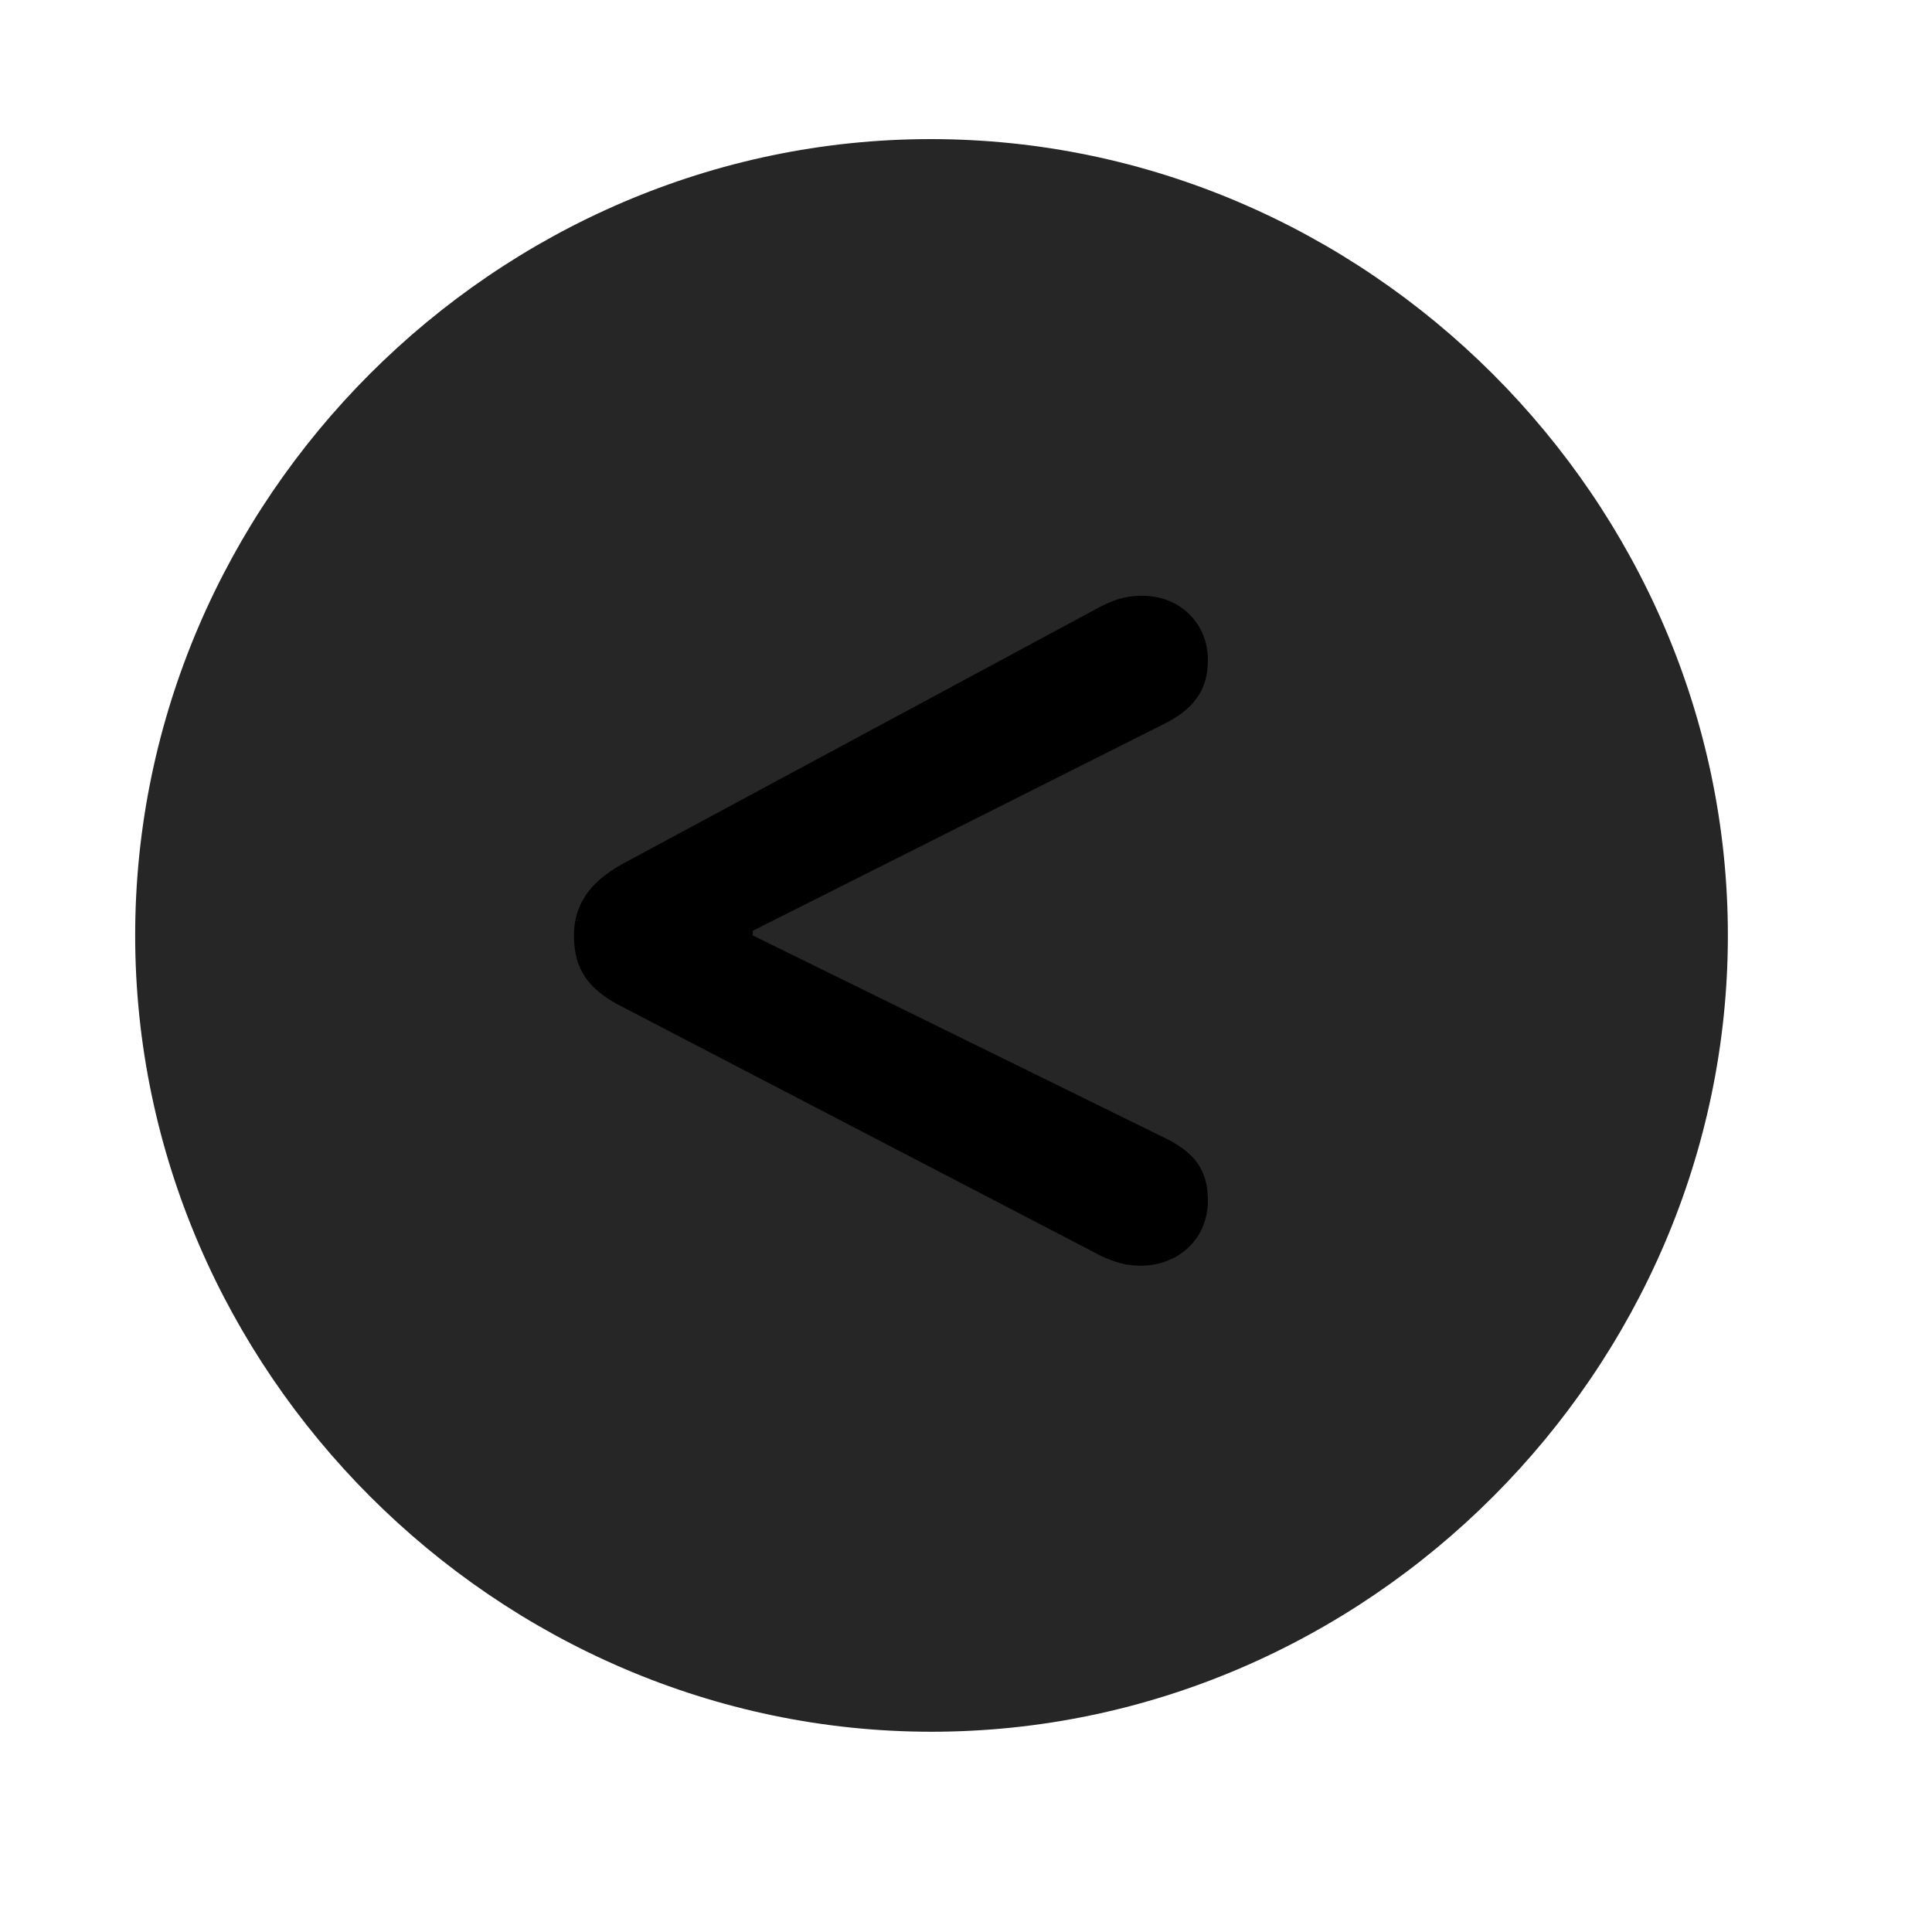 <svg width="29" height="29" viewBox="0 0 29 29" fill="currentColor" xmlns="http://www.w3.org/2000/svg">
<g clip-path="url(#clip0_2207_37233)">
<path d="M13.982 25.994C20.522 25.994 25.936 20.568 25.936 14.041C25.936 7.502 20.51 2.088 13.971 2.088C7.443 2.088 2.029 7.502 2.029 14.041C2.029 20.568 7.455 25.994 13.982 25.994Z" fill="currentColor" fill-opacity="0.85"/>
<path d="M17.123 18.998C16.877 18.998 16.725 18.939 16.537 18.857L9.33 15.107C8.826 14.85 8.615 14.545 8.615 14.041C8.615 13.584 8.85 13.244 9.33 12.975L16.537 9.096C16.736 9.002 16.877 8.943 17.147 8.943C17.721 8.943 18.131 9.365 18.131 9.904C18.131 10.361 17.92 10.654 17.428 10.889L11.299 13.971V14.041L17.428 17.053C17.932 17.287 18.131 17.557 18.131 18.025C18.131 18.576 17.709 18.998 17.123 18.998Z" fill="currentColor"/>
</g>
<defs>
<clipPath id="clip0_2207_37233">
<rect width="23.906" height="23.918" fill="currentColor" transform="translate(2.029 2.088)"/>
</clipPath>
</defs>
</svg>

